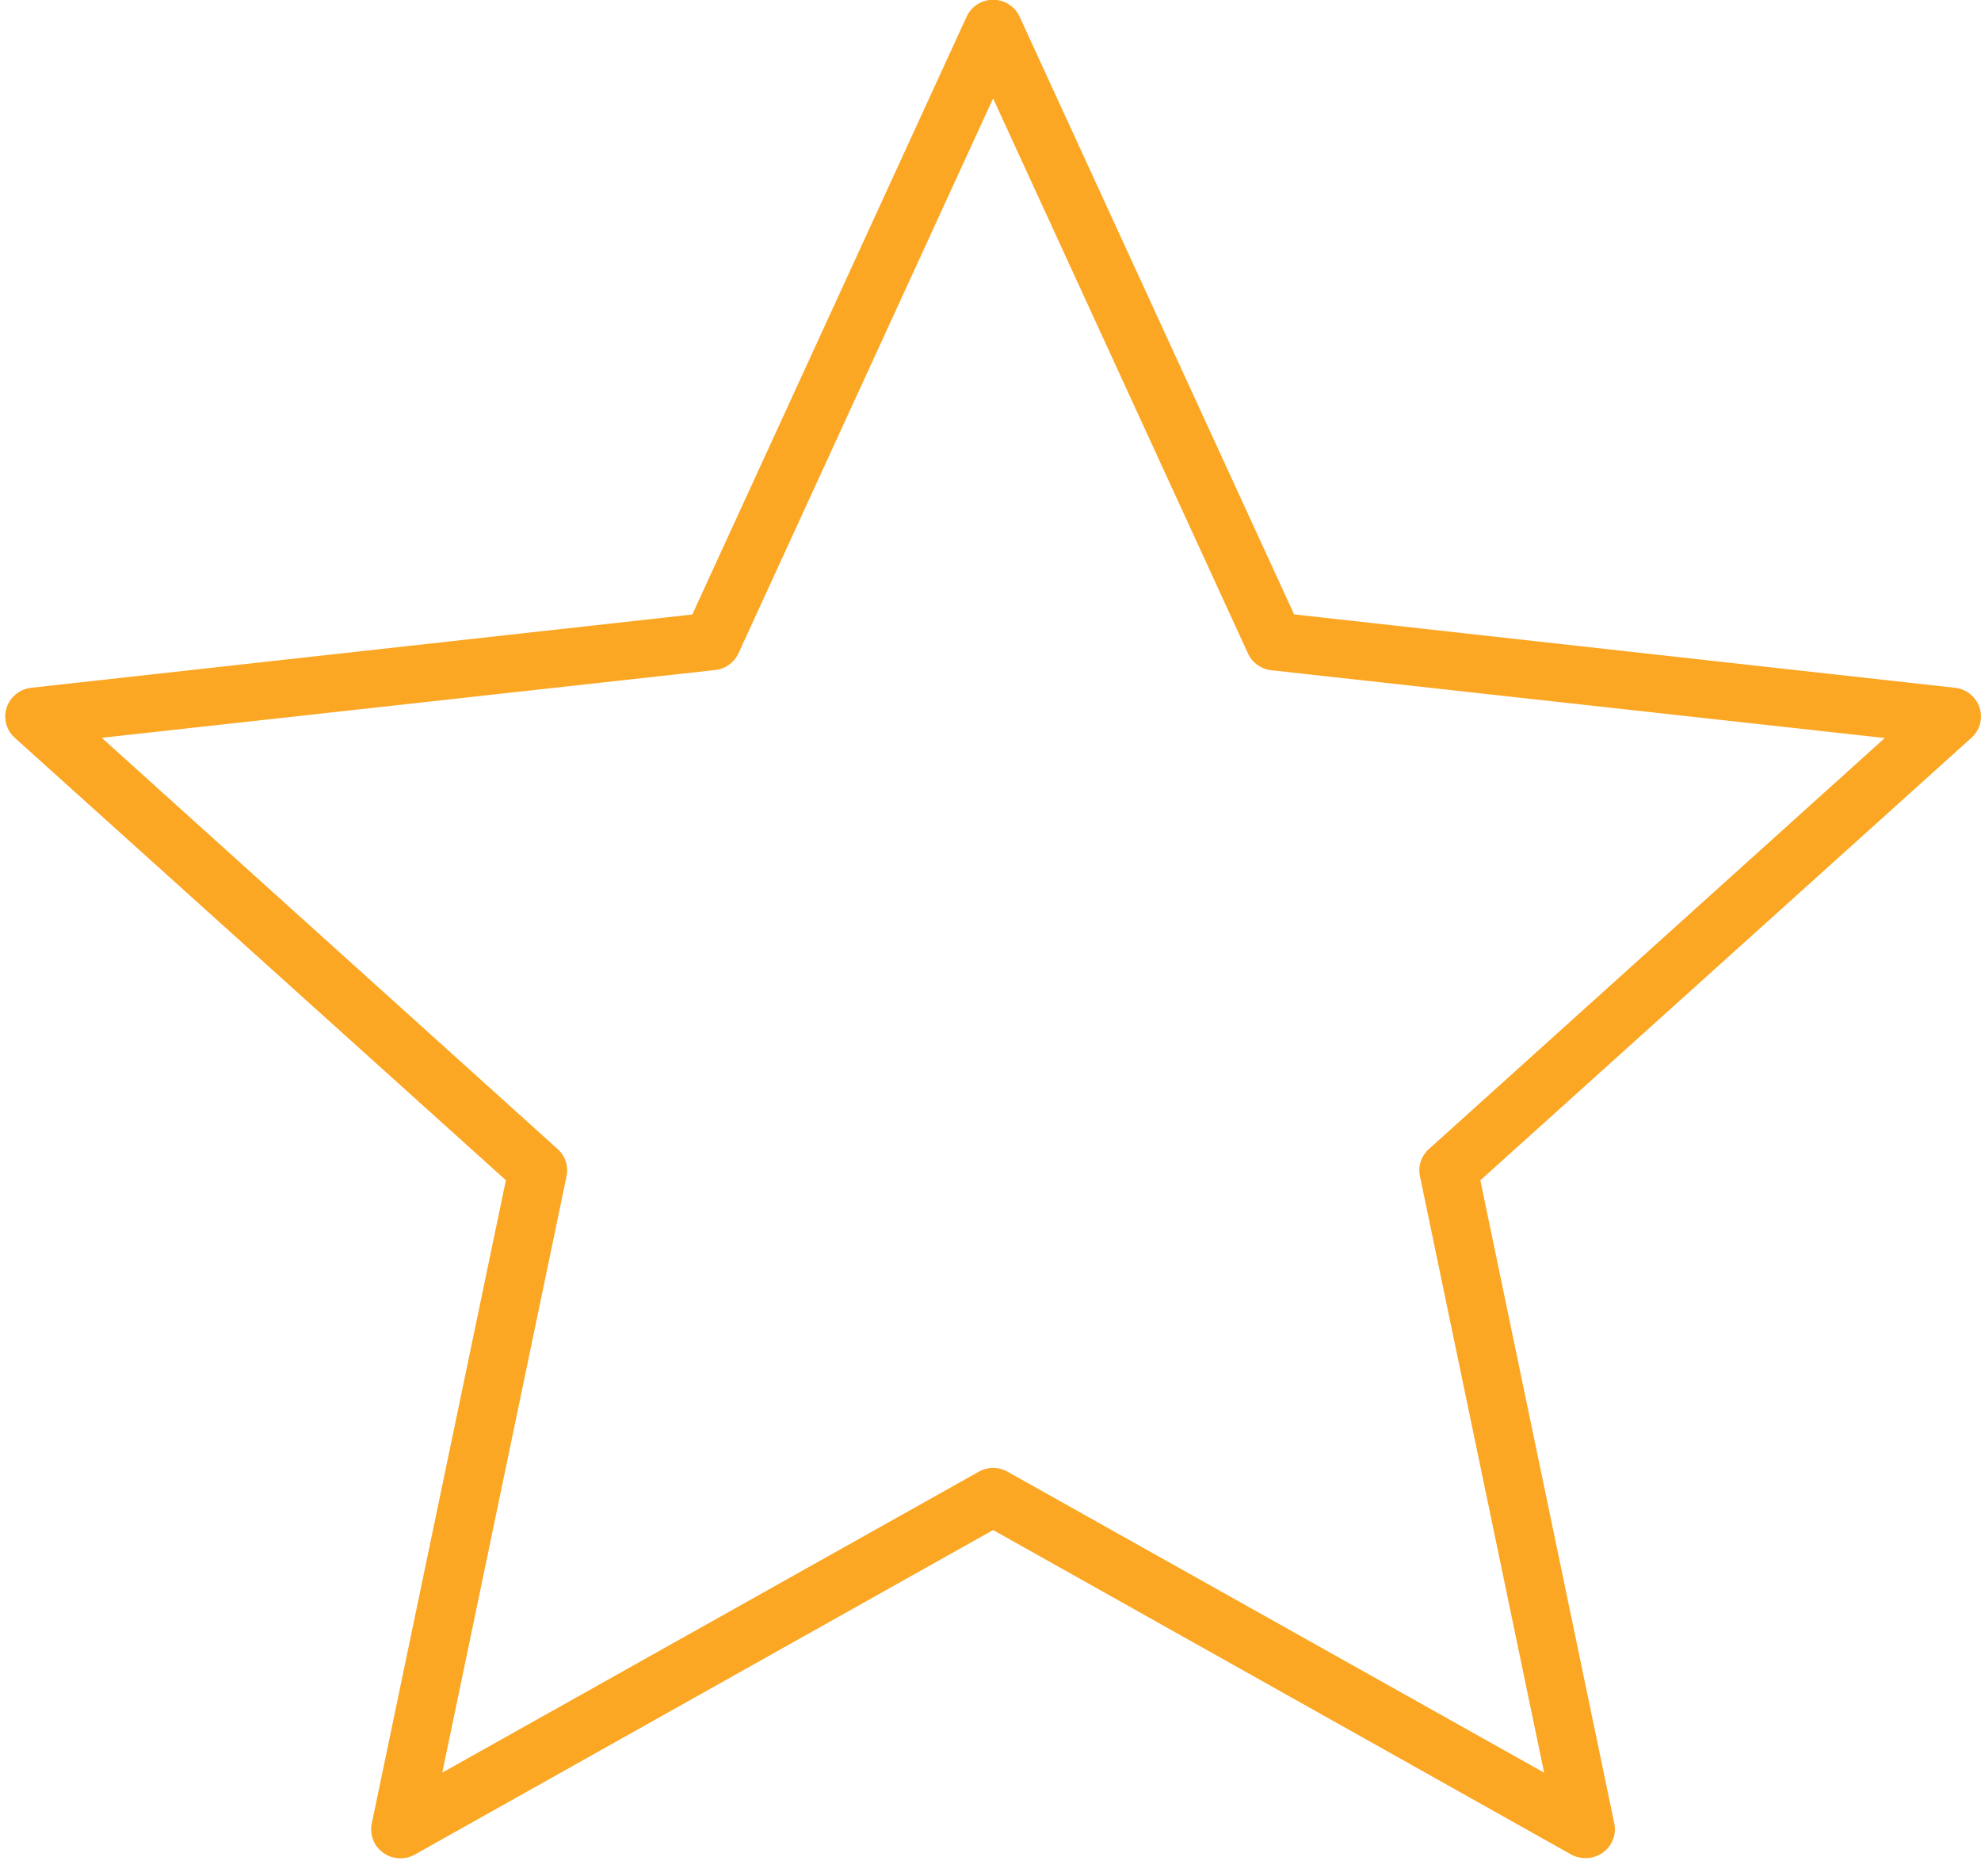 <svg width="19" height="18" fill="none" xmlns="http://www.w3.org/2000/svg"><path d="M15.232 17.824a.281.281 0 00.201-.11.275.275 0 00.05-.221l-1.285-6.17 4.71-4.245a.274.274 0 00.078-.29.28.28 0 00-.236-.19l-6.338-.704L9.78.162a.28.28 0 00-.51 0L6.64 5.895.3 6.598a.28.28 0 00-.236.19.274.274 0 00.078.29l4.71 4.244-1.286 6.17a.276.276 0 00.109.282c.09.064.208.071.304.017l5.546-3.113 5.545 3.113c.05.027.106.038.161.033zm-.423-.819l-5.146-2.887a.282.282 0 00-.275 0l-5.146 2.887 1.192-5.722a.274.274 0 00-.088-.262L.976 7.078l5.88-.65a.28.28 0 00.226-.159L9.525.944 11.97 6.27a.28.28 0 00.225.16l5.882.65-4.371 3.942a.274.274 0 00-.087.262l1.191 5.722z" fill="#FBA724"/></svg>
